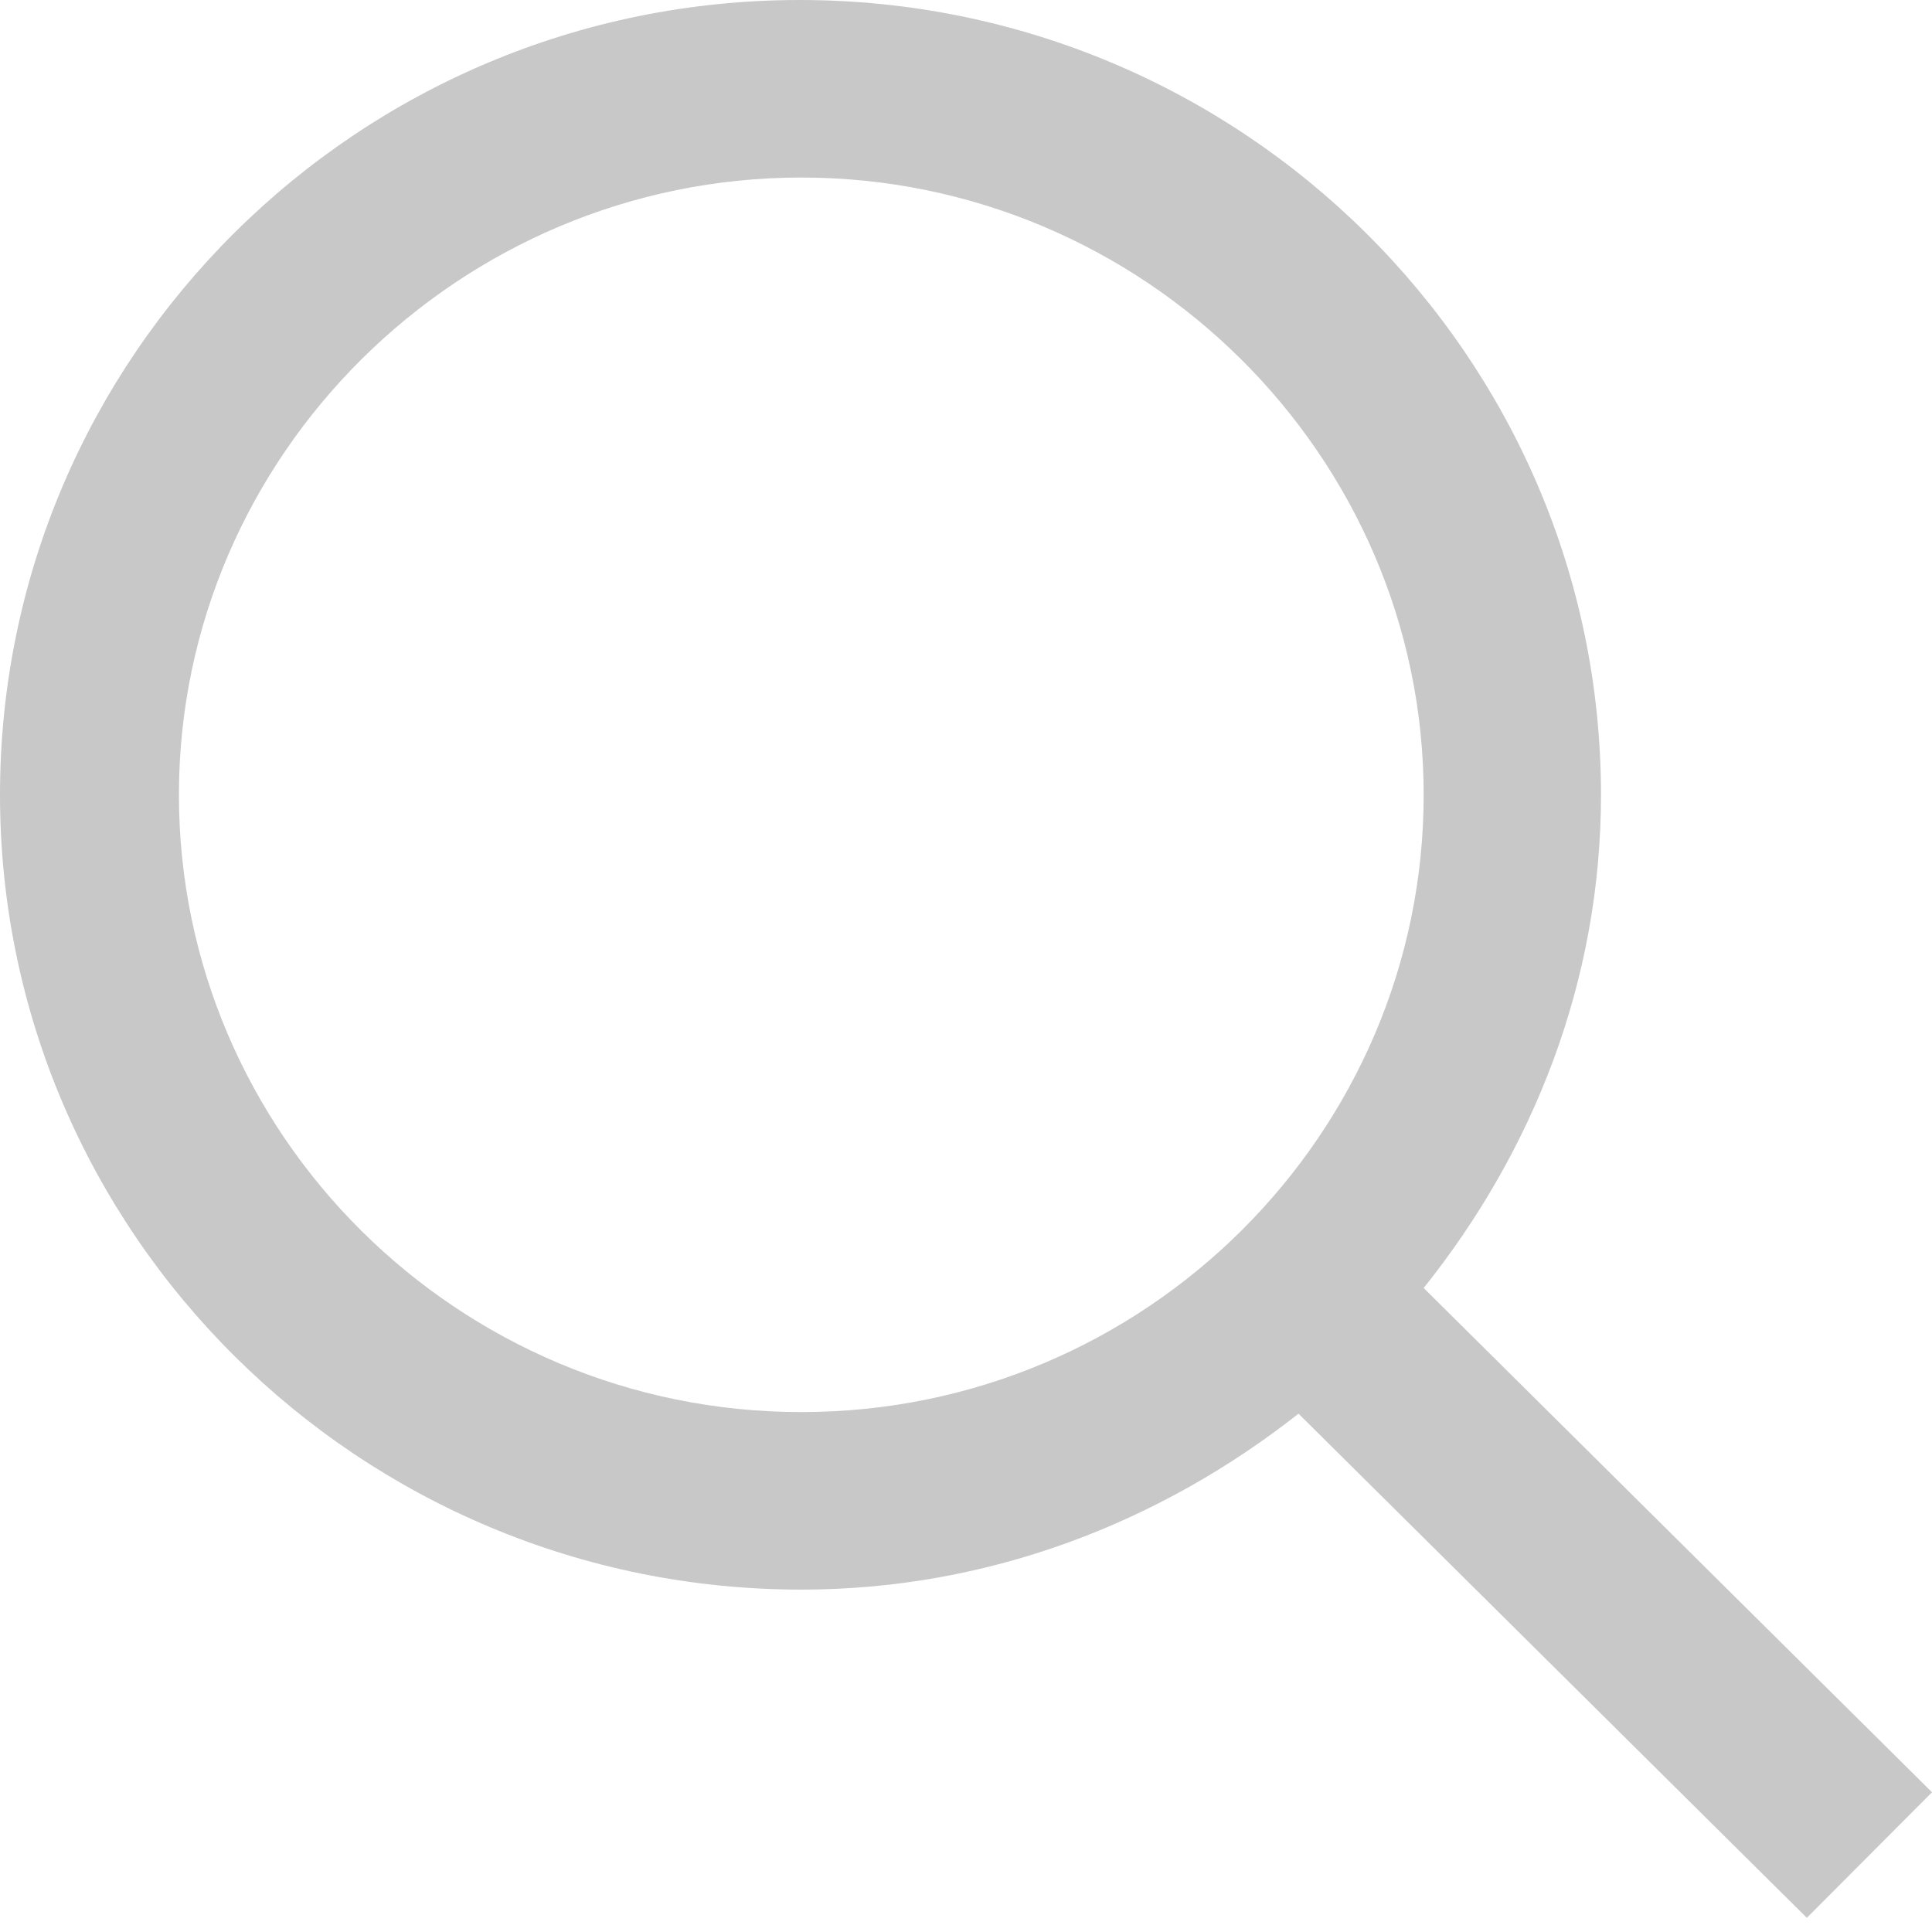 <?xml version="1.0" encoding="UTF-8"?>
<svg width="18px" height="18px" viewBox="0 0 18 18">
    <g id="Page-1" stroke="none" stroke-width="1" fill="none" fill-rule="evenodd">
        <g id="Lupa" fill="#C7C8C7" fill-rule="nonzero">
            <path d="M18,16.698 L13.264,12 C14.282,10.727 14.916,9.146 14.916,7.405 C14.916,3.322 11.567,-7.10542736e-15 7.451,-7.10542736e-15 C3.334,-7.10542736e-15 0,3.322 0,7.405 C0,11.488 3.349,14.81 7.466,14.81 C9.221,14.81 10.815,14.18 12.098,13.171 L16.834,17.868 L18,16.698 Z M7.466,13.156 C4.264,13.156 1.667,10.566 1.667,7.405 C1.667,4.244 4.279,1.654 7.466,1.654 C10.652,1.654 13.264,4.244 13.264,7.405 C13.264,10.566 10.667,13.156 7.466,13.156 Z" id="Shape"></path>
        </g>
    </g>
</svg>
